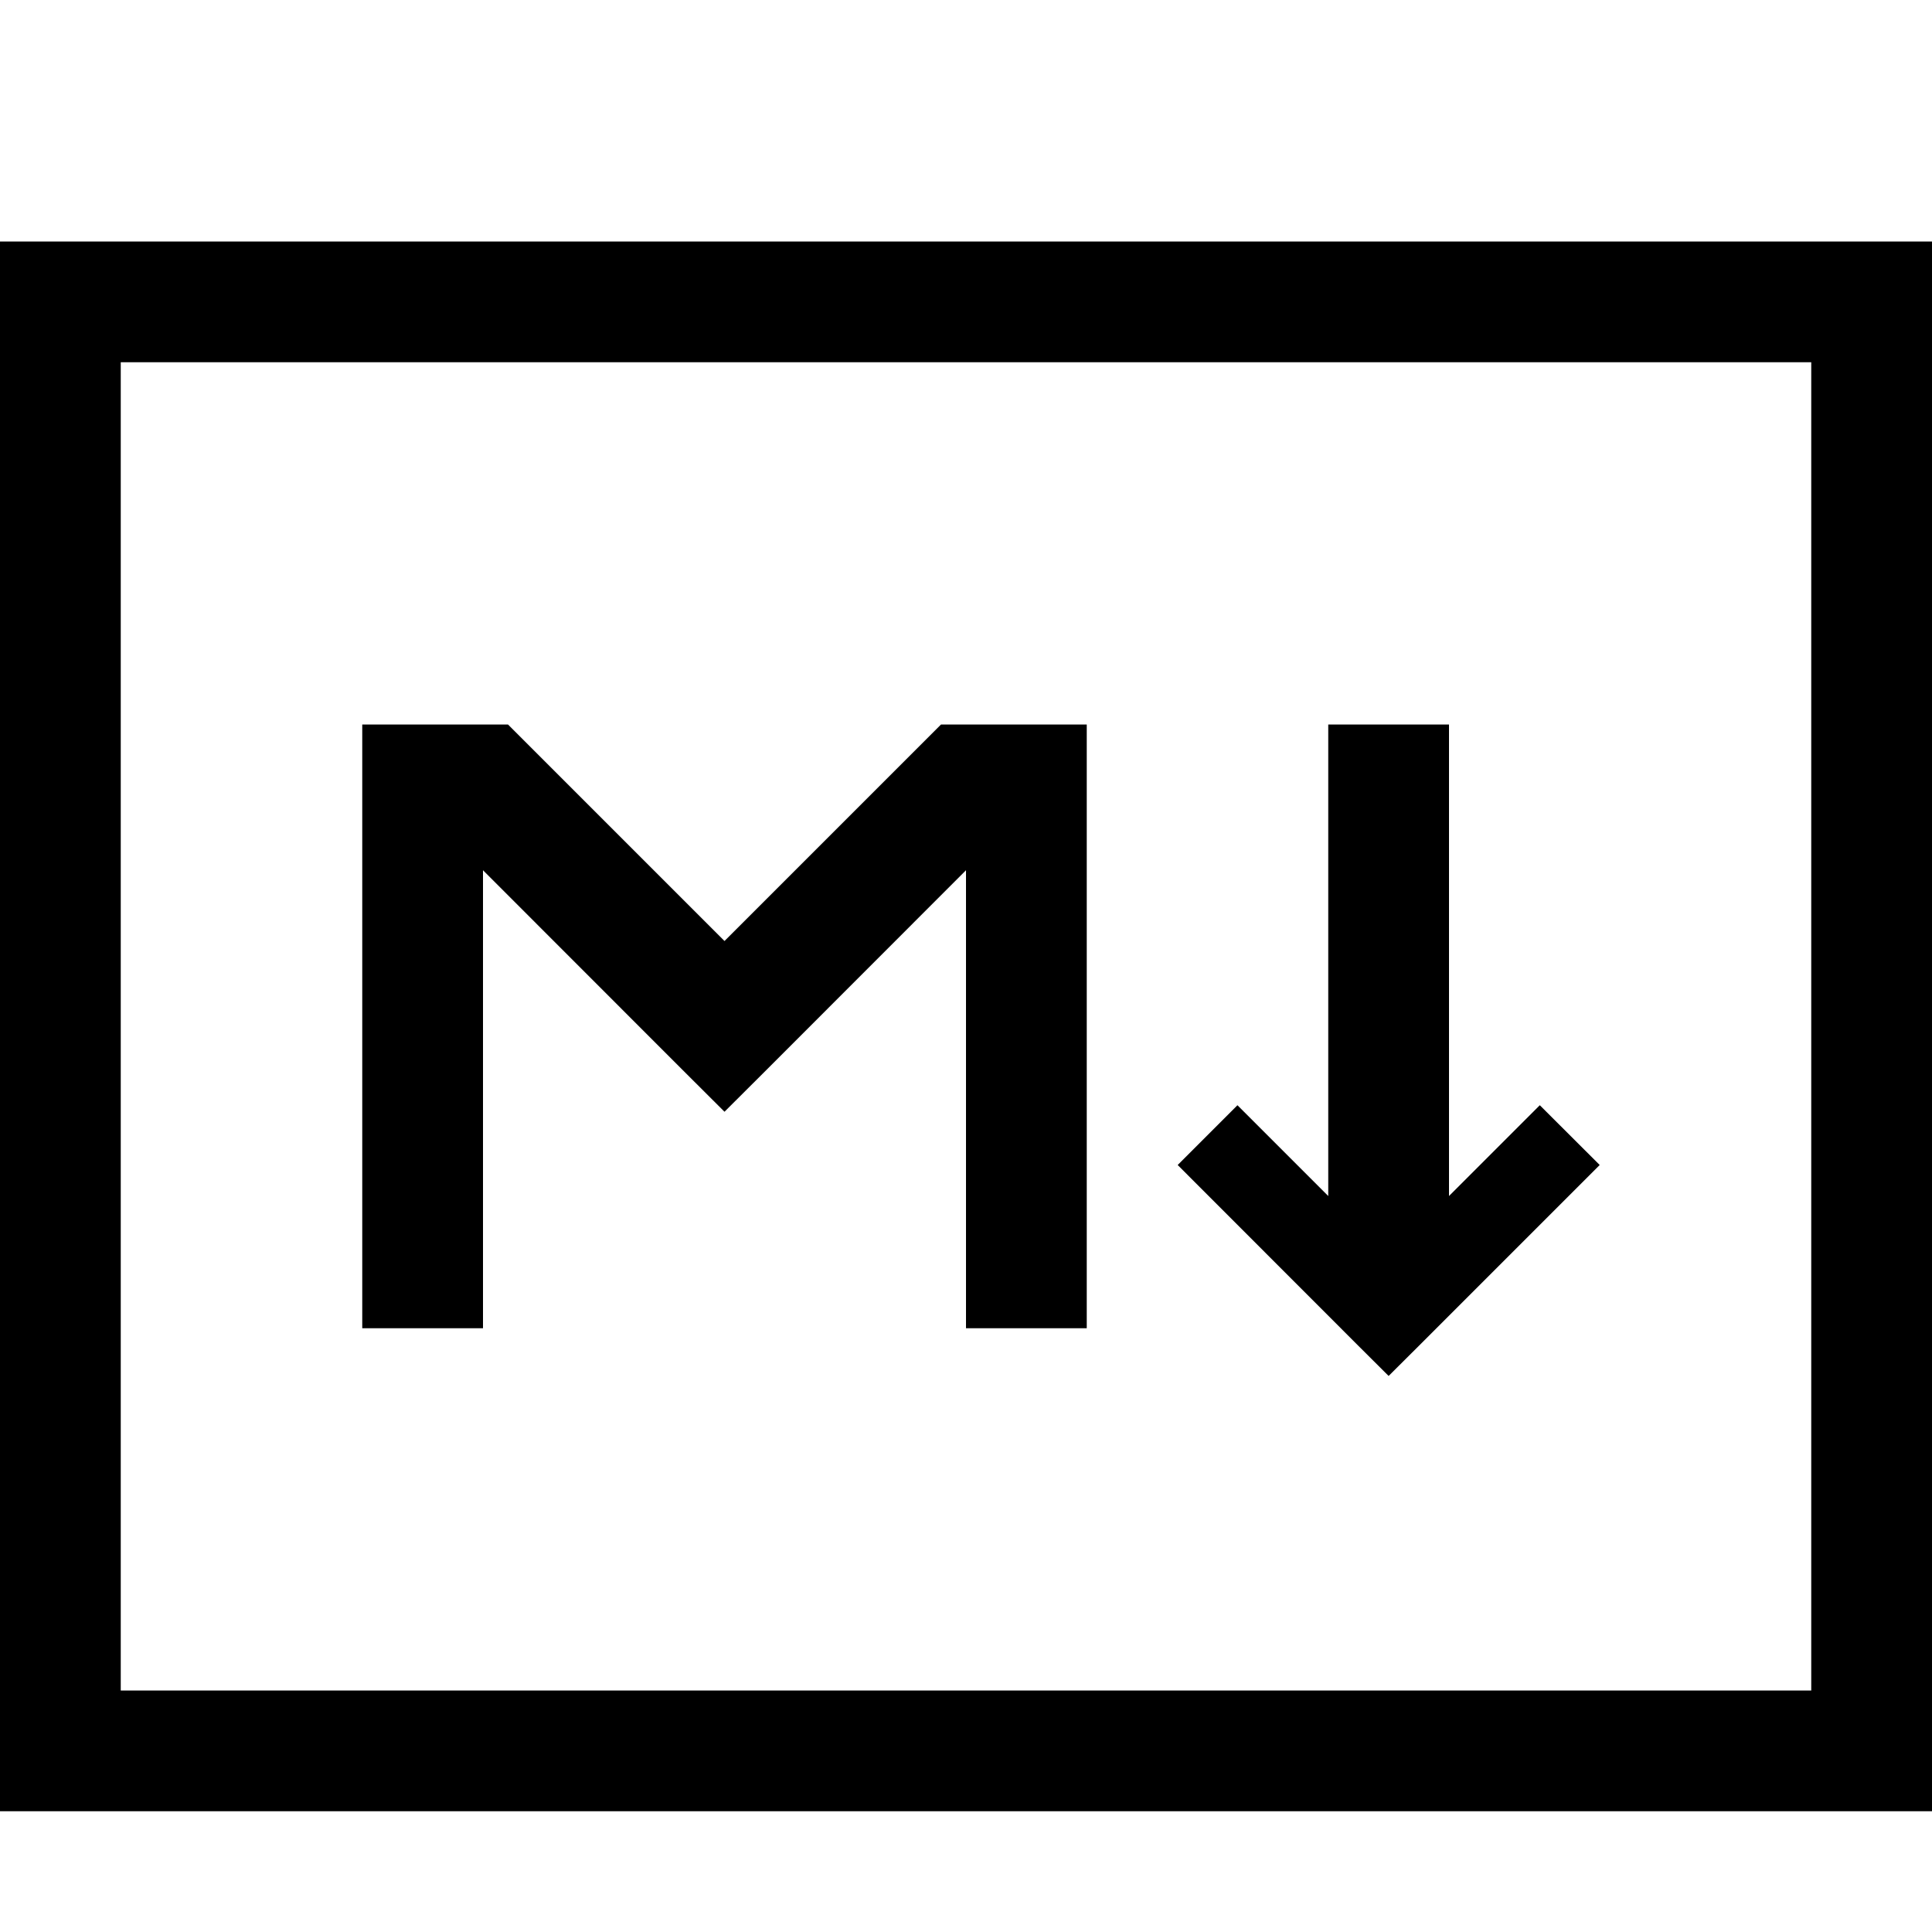 <svg width="16" height="16" viewBox="0 0 16 16" fill="currentColor" xmlns="http://www.w3.org/2000/svg">
	<path fill-rule="evenodd" d="M1 3H15V14H1V3ZM0 2H1H15H16V3V14V15H15H1H0V14V3V2ZM3 11V6H4.207L6 7.793L7.793 6H9V11H8V7.207L6.354 8.854L6 9.207L5.646 8.854L4 7.207V11H3ZM11 9.905V6H12V9.905L12.752 9.153L13.248 9.648L11.748 11.148L11.5 11.395L11.252 11.148L9.753 9.648L10.248 9.153L11 9.905Z"/>
</svg>
